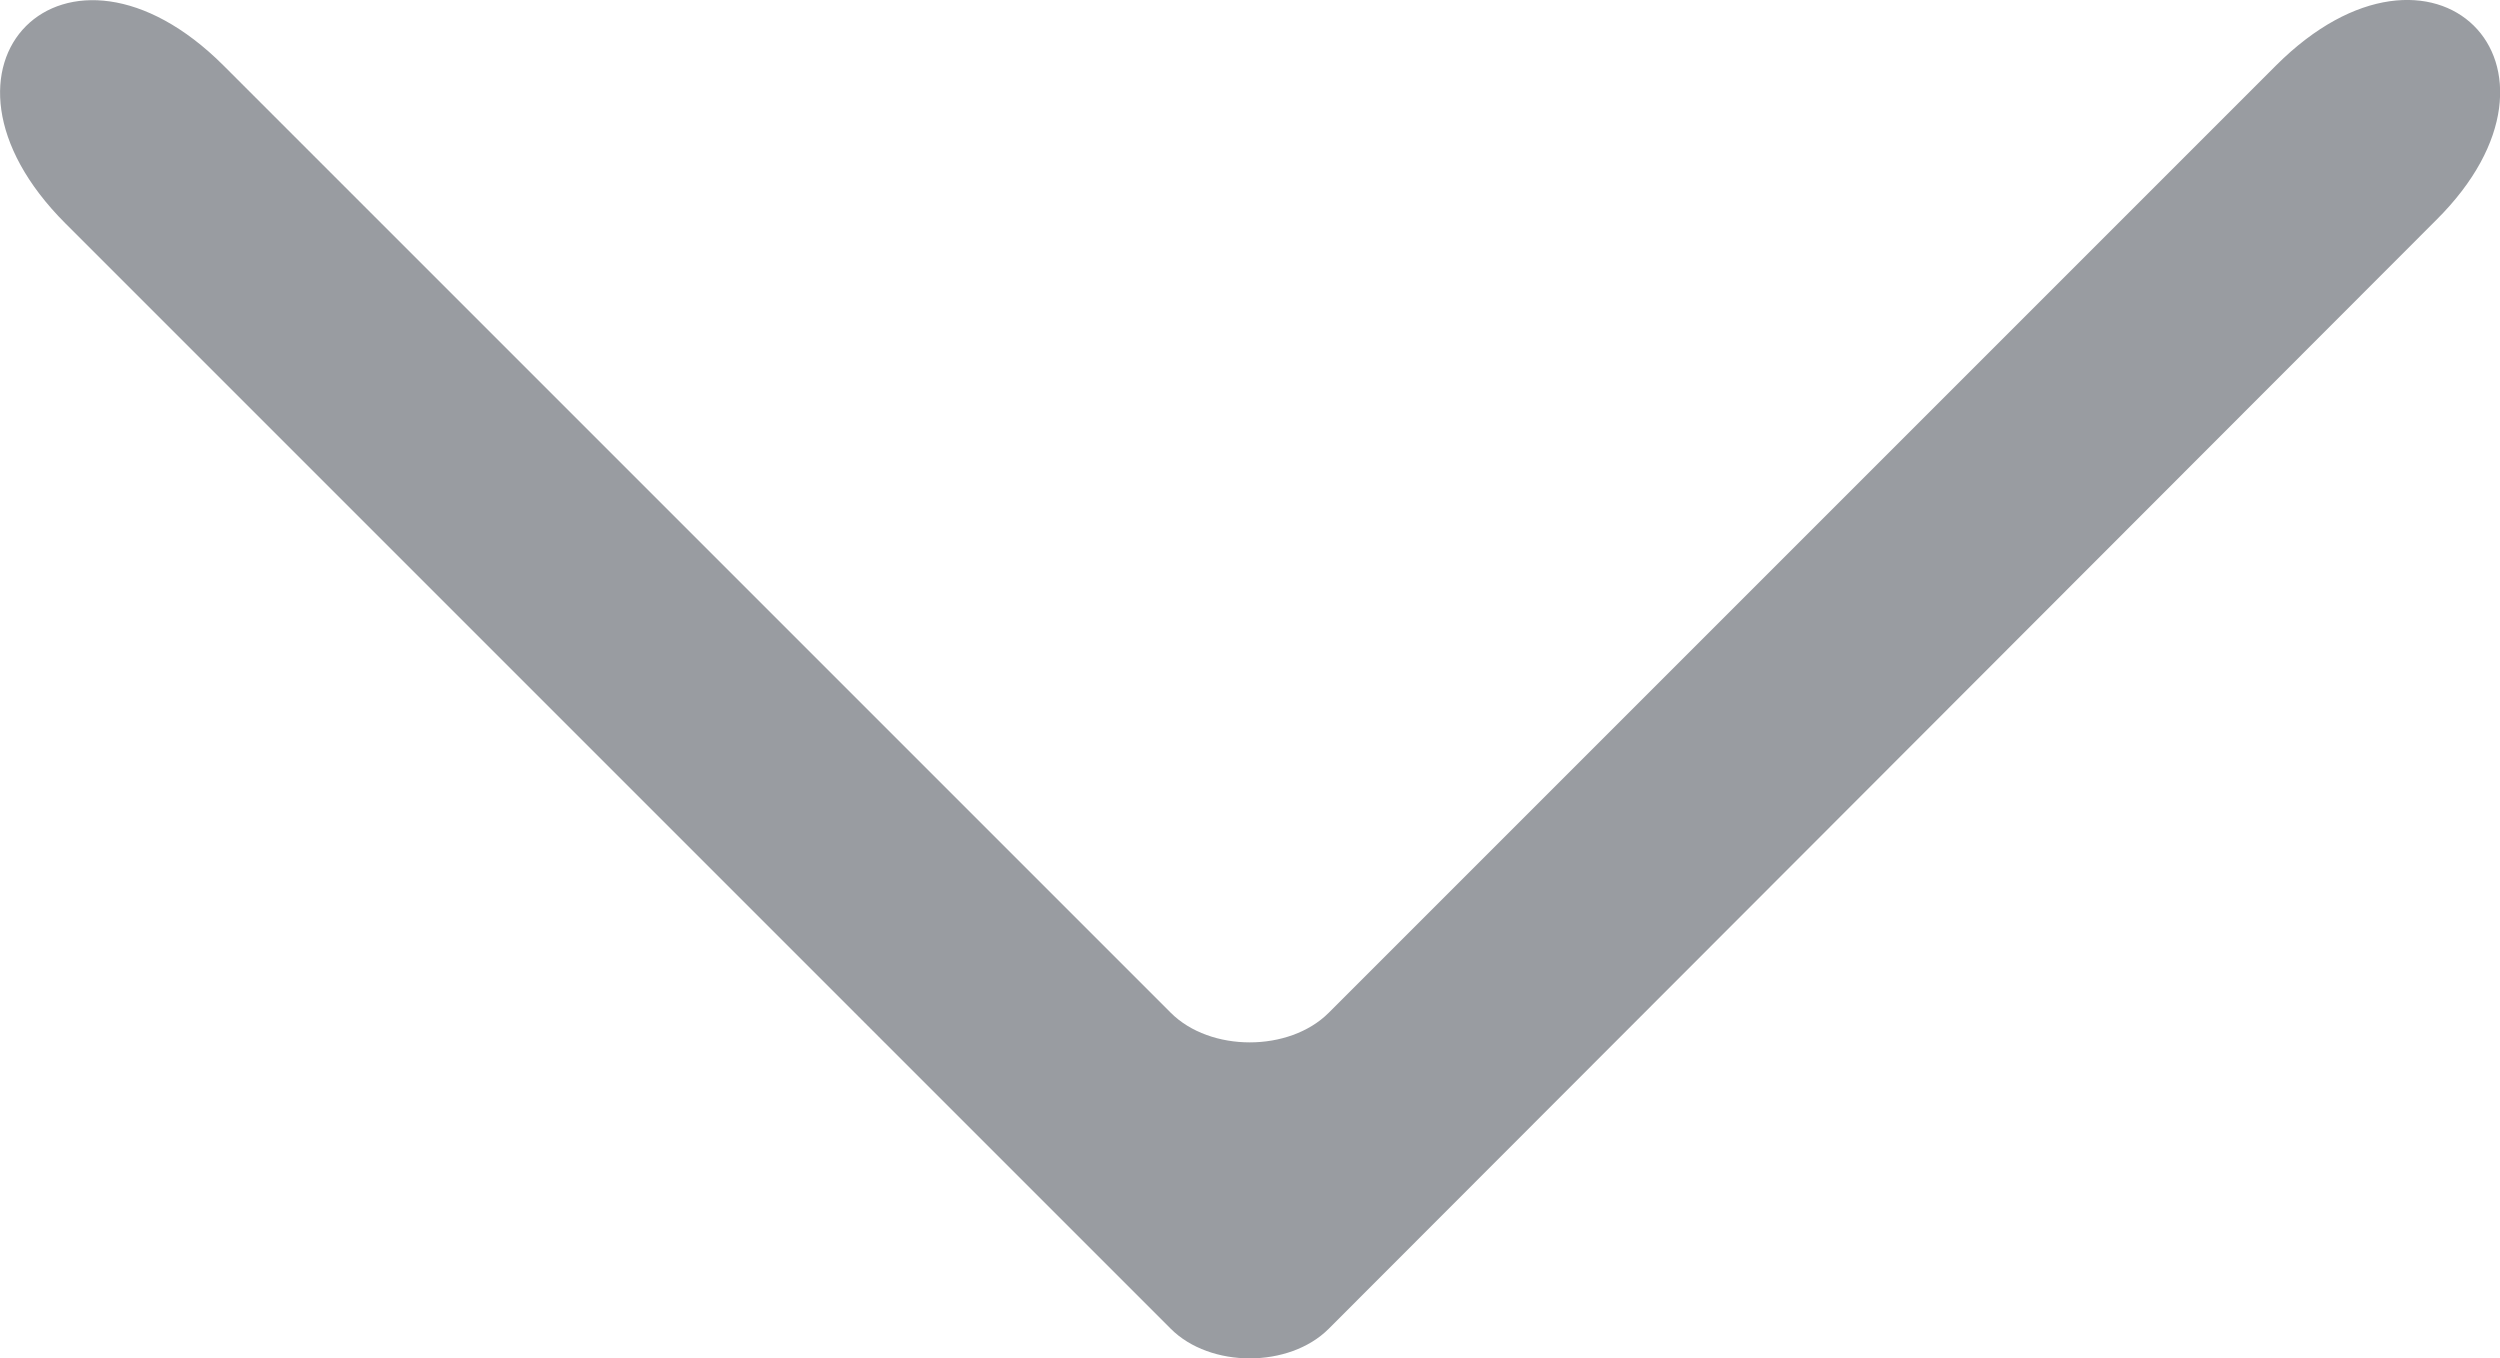 <?xml version="1.0" encoding="UTF-8" standalone="no"?>
<svg
   xmlns:dc="http://purl.org/dc/elements/1.1/"
   xmlns:cc="http://creativecommons.org/ns#"
   xmlns:rdf="http://www.w3.org/1999/02/22-rdf-syntax-ns#"
   xmlns:svg="http://www.w3.org/2000/svg"
   xmlns="http://www.w3.org/2000/svg"
   version="1.1"
   id="svg2"
   viewBox="0 0 10 5.433"
   height="5.433"
   width="10">
  <defs
     id="defs4" />
  <g
     transform="translate(-43.431,-483.519)"
     id="layer1">
    <path
       id="path3338"
       d="m 48.114,488.834 -4.421,-4.421 c -0.632,-0.632 0,-1.263 0.632,-0.632 l 3.789,3.789 c 0.158,0.158 0.474,0.158 0.632,0 l 3.789,-3.789 c 0.632,-0.632 1.263,0 0.641,0.618 l -4.43,4.435 c -0.158,0.158 -0.474,0.158 -0.632,0 z"
       style="fill:#999ca1;fill-opacity:1;fill-rule:evenodd;stroke:none;stroke-width:1px;stroke-linecap:butt;stroke-linejoin:miter;stroke-opacity:1" />
  </g>
</svg>
